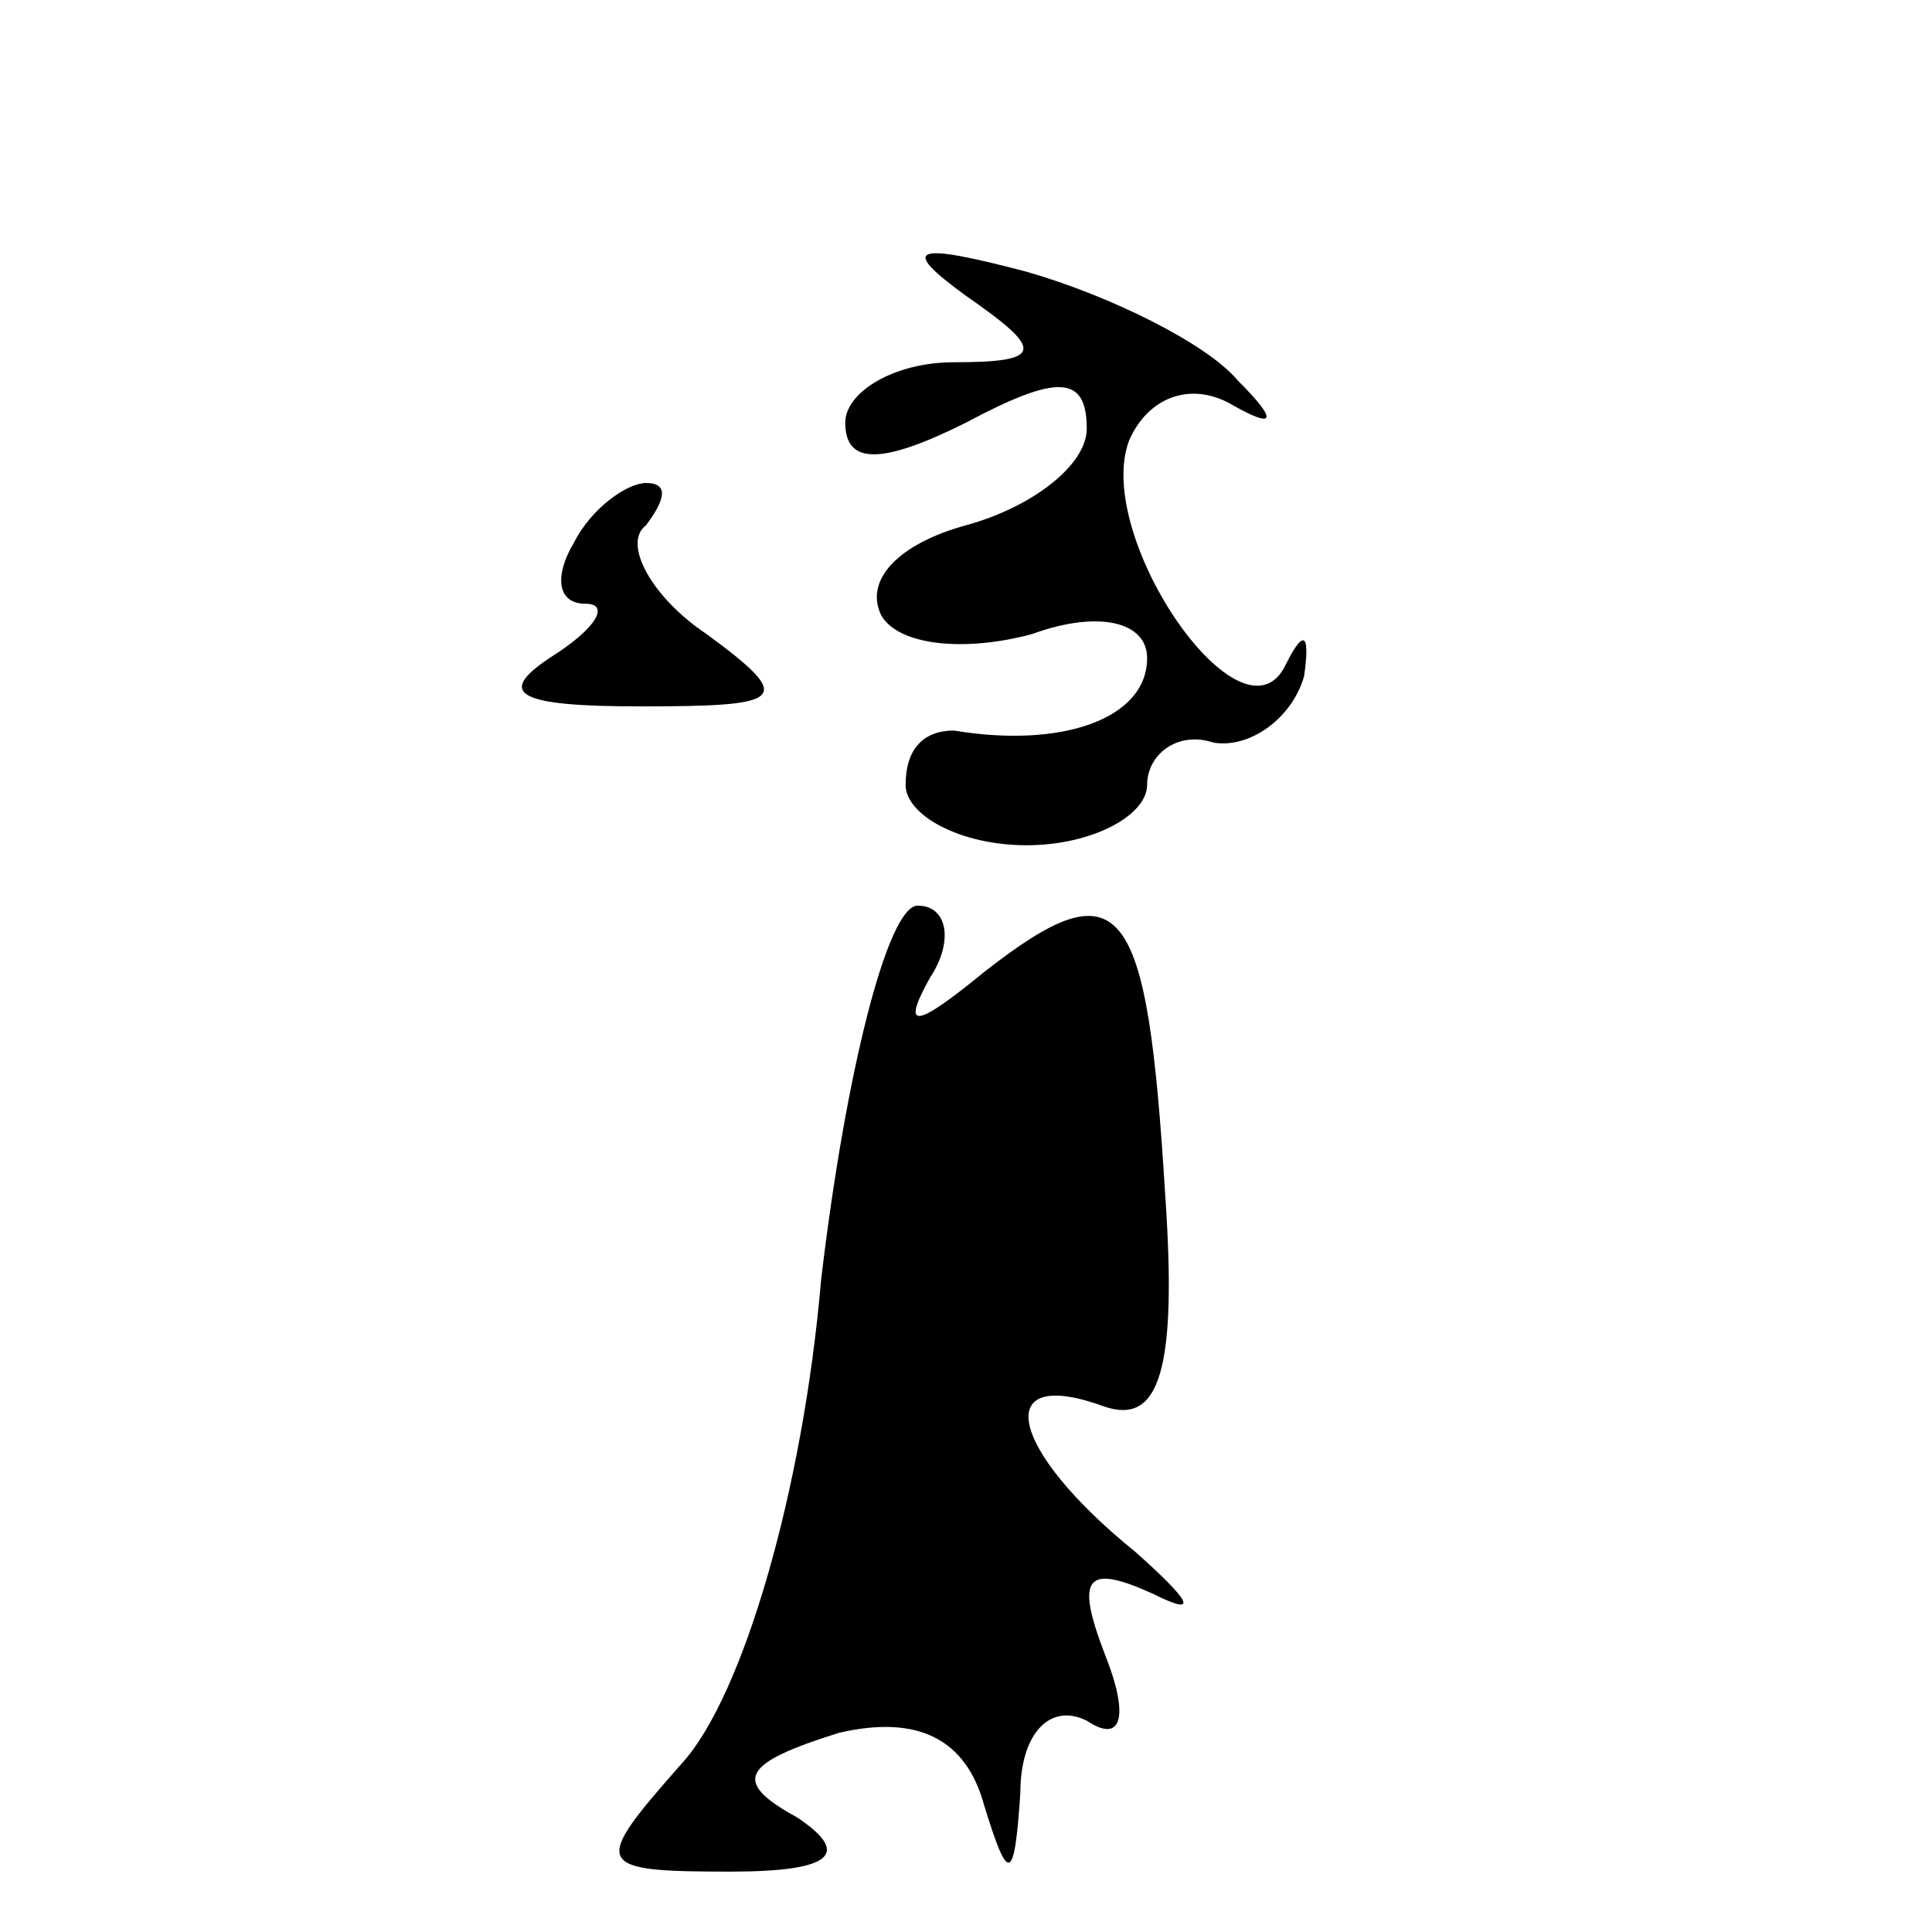 <?xml version="1.0" standalone="no"?>
<!DOCTYPE svg PUBLIC "-//W3C//DTD SVG 20010904//EN"
 "http://www.w3.org/TR/2001/REC-SVG-20010904/DTD/svg10.dtd">
<svg version="1.0" xmlns="http://www.w3.org/2000/svg"
 width="32pt" height="32pt" viewBox="0 0 32 32"
 preserveAspectRatio="xMidYMid meet">
<g transform="translate(0,32) scale(0.1,-0.1)"
fill="#000000" stroke="none">
<path fill="#000000" stroke="none" d="M160 271 c13 -9 13 -11 -2 -11 -10 0
-18 -5 -18 -10 0 -7 6 -7 20 0 15 8 20 8 20 -1 0 -6 -9 -13 -20 -16 -11 -3
-17 -9 -14 -15 3 -5 14 -6 25 -3 11 4 19 2 19 -4 0 -10 -14 -15 -32 -12 -5 0
-8 -3 -8 -9 0 -5 9 -10 20 -10 11 0 20 5 20 10 0 5 5 9 11 7 6 -1 13 4 15 11
1 7 0 8 -3 2 -7 -15 -32 21 -26 37 3 7 10 10 17 6 7 -4 8 -3 1 4 -5 6 -21 14
-35 18 -19 5 -21 4 -10 -4z"/>
<path fill="#000000" stroke="none" d="M95 230 c-3 -5 -3 -10 2 -10 4 0 2 -4
-6 -9 -9 -6 -5 -8 15 -8 24 0 26 1 11 12 -9 6 -14 15 -10 18 3 4 4 7 0 7 -3 0
-9 -4 -12 -10z"/>
<path fill="#000000" stroke="none" d="M136 108 c-3 -35 -13 -69 -23 -80 -15
-17 -15 -18 8 -18 17 0 20 3 11 9 -11 6 -9 9 7 14 13 3 21 -1 24 -12 4 -13 5
-13 6 2 0 10 5 15 11 12 6 -4 7 1 3 11 -5 13 -3 15 8 10 8 -4 6 -1 -3 7 -21
17 -24 31 -5 24 9 -3 12 6 10 35 -3 49 -7 55 -30 37 -11 -9 -14 -10 -9 -1 4 6
3 12 -2 12 -5 0 -12 -28 -16 -62z"/>
</g>
</svg>
